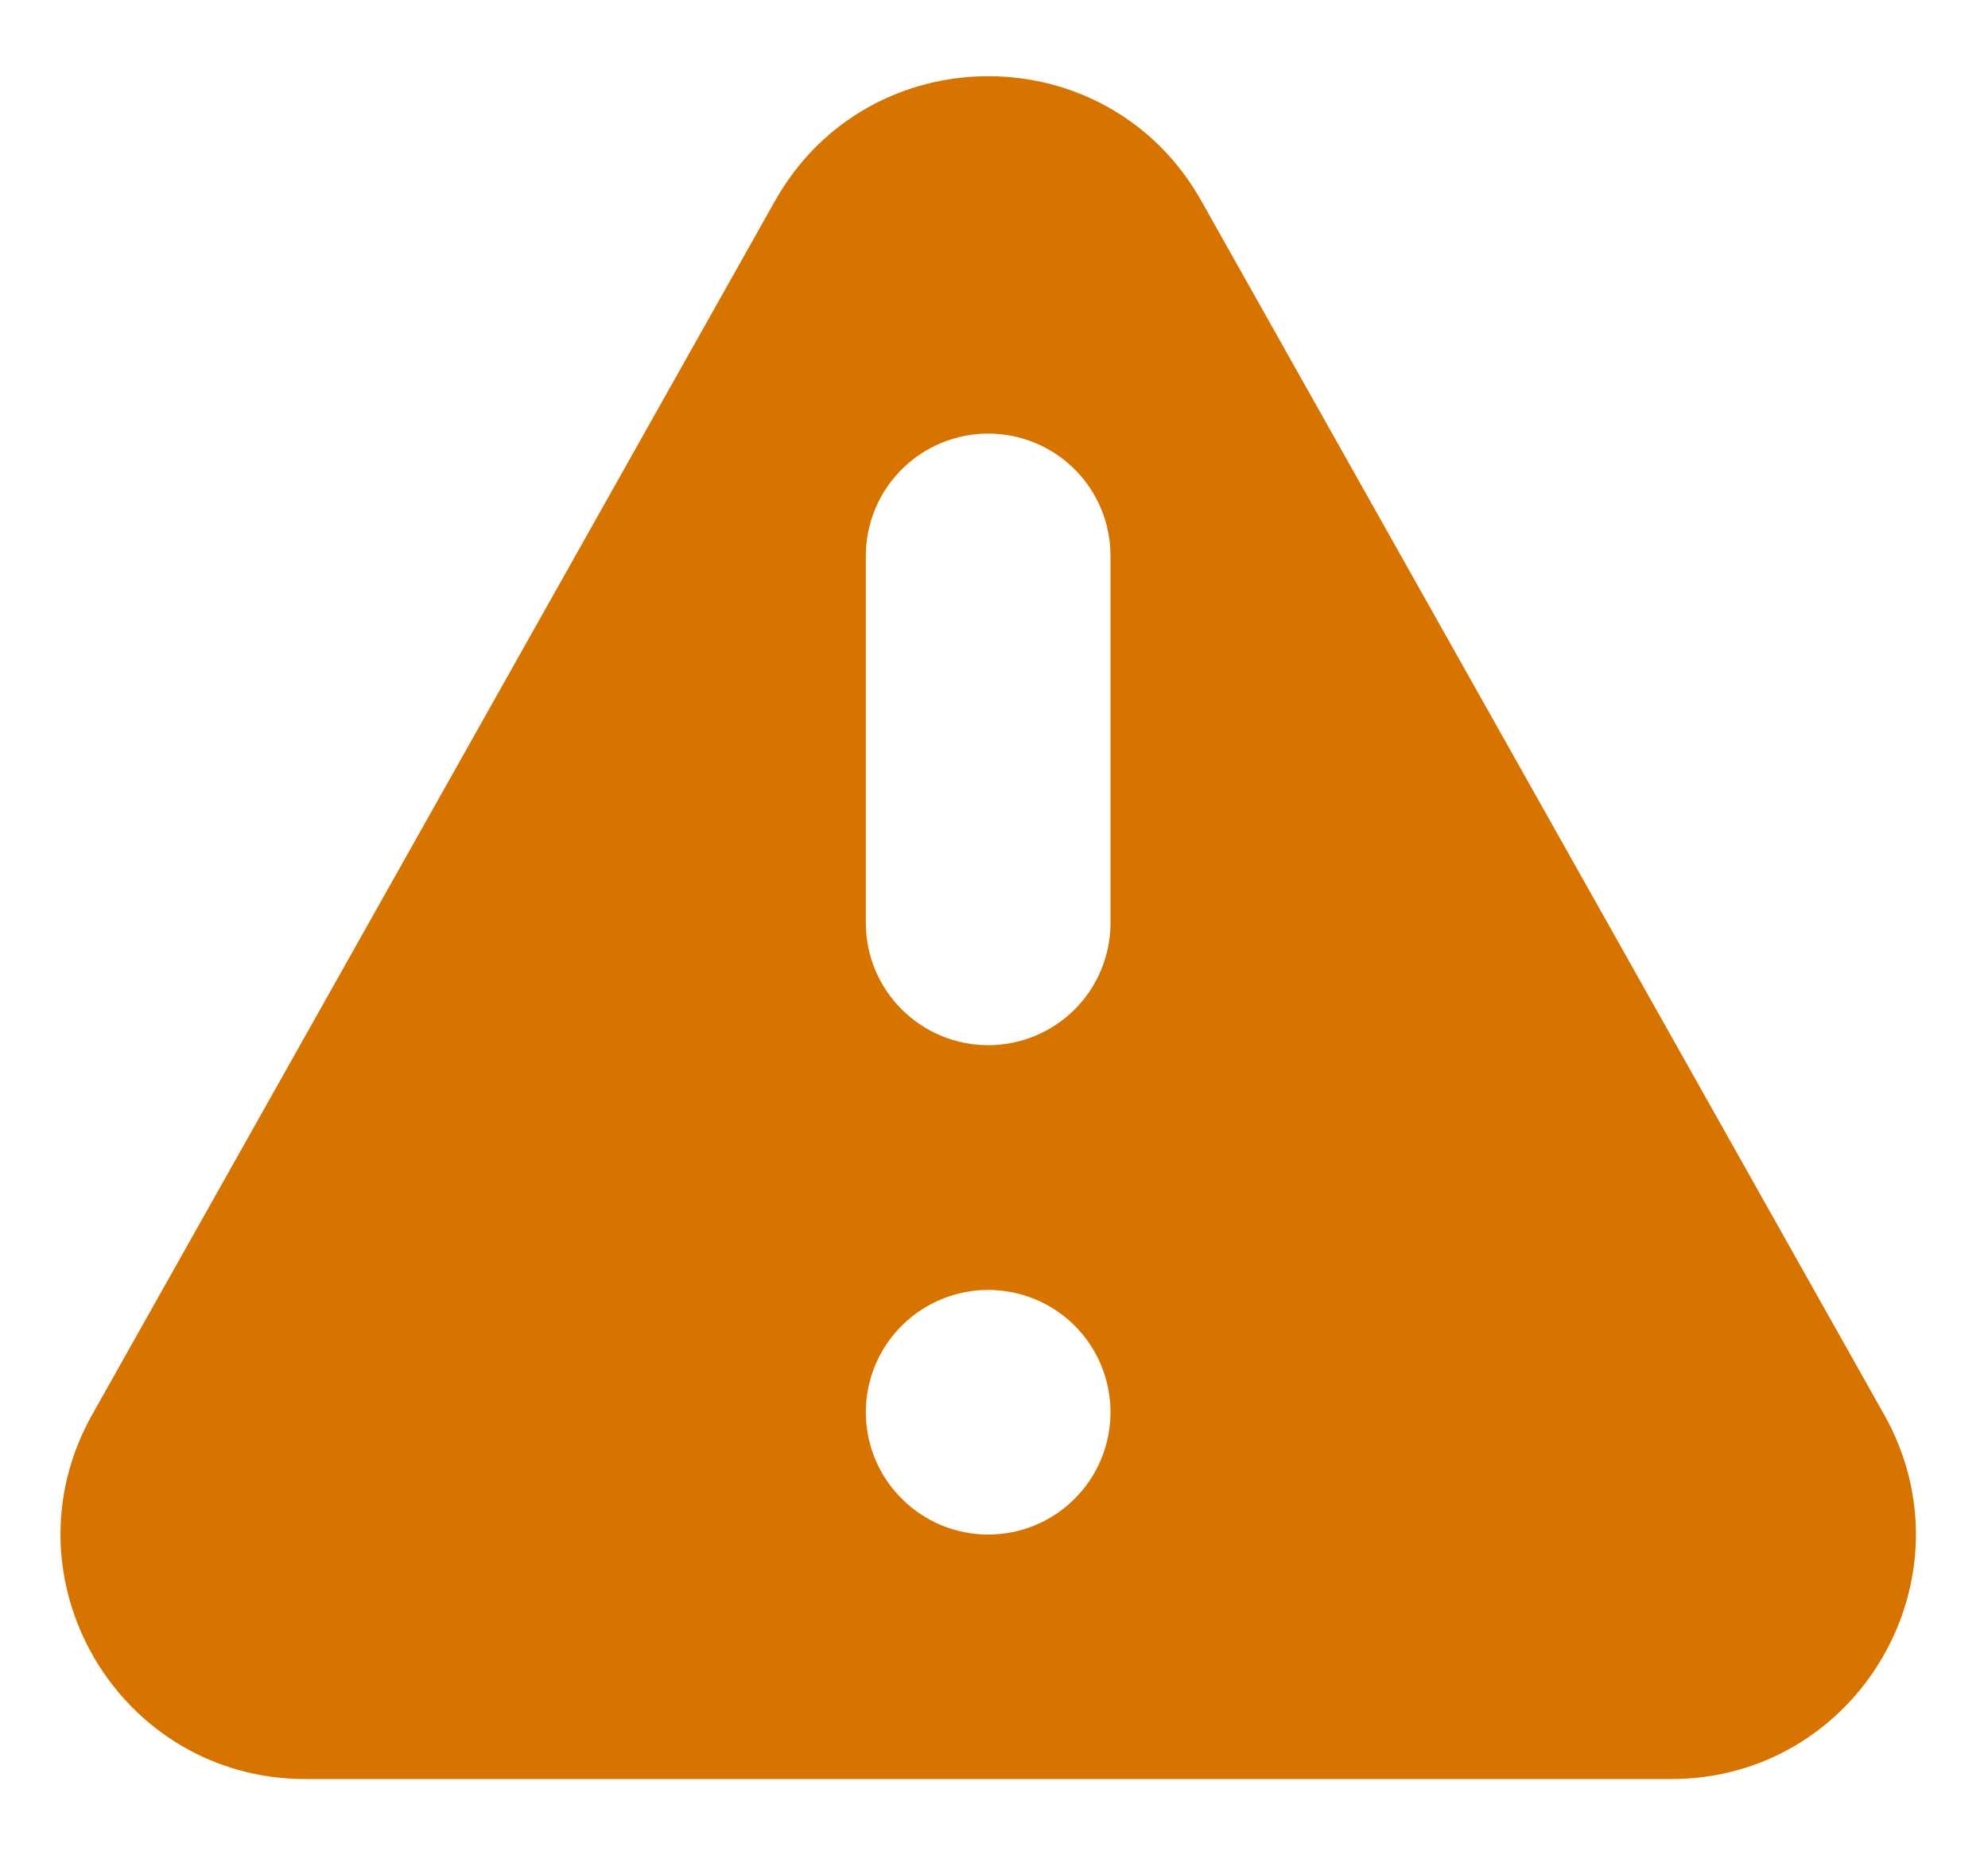<svg width="15" height="14" viewBox="0 0 15 14" fill="none" xmlns="http://www.w3.org/2000/svg">
<g id="Frame 2001" clip-path="url(#clip0_1647_11542)">
<path id="Vector" fill-rule="evenodd" clip-rule="evenodd" d="M5.847 1.517C6.554 0.261 8.36 0.261 9.065 1.517L14.216 10.674C14.909 11.906 14.02 13.425 12.608 13.425H2.305C0.893 13.425 0.004 11.906 0.696 10.674L5.847 1.517ZM8.379 10.657C8.379 10.902 8.282 11.136 8.109 11.309C7.936 11.483 7.701 11.58 7.456 11.58C7.212 11.58 6.977 11.483 6.804 11.309C6.63 11.136 6.533 10.902 6.533 10.657C6.533 10.412 6.63 10.177 6.804 10.004C6.977 9.831 7.212 9.734 7.456 9.734C7.701 9.734 7.936 9.831 8.109 10.004C8.282 10.177 8.379 10.412 8.379 10.657ZM7.456 3.272C7.212 3.272 6.977 3.369 6.804 3.542C6.63 3.715 6.533 3.95 6.533 4.195V6.964C6.533 7.209 6.63 7.444 6.804 7.617C6.977 7.79 7.212 7.887 7.456 7.887C7.701 7.887 7.936 7.79 8.109 7.617C8.282 7.444 8.379 7.209 8.379 6.964V4.195C8.379 3.95 8.282 3.715 8.109 3.542C7.936 3.369 7.701 3.272 7.456 3.272Z" fill="#D77400"/>
</g>
<defs>
<clipPath id="clip0_1647_11542">
<rect width="14" height="14" fill="white" transform="translate(0.456)"/>
</clipPath>
</defs>
</svg>
